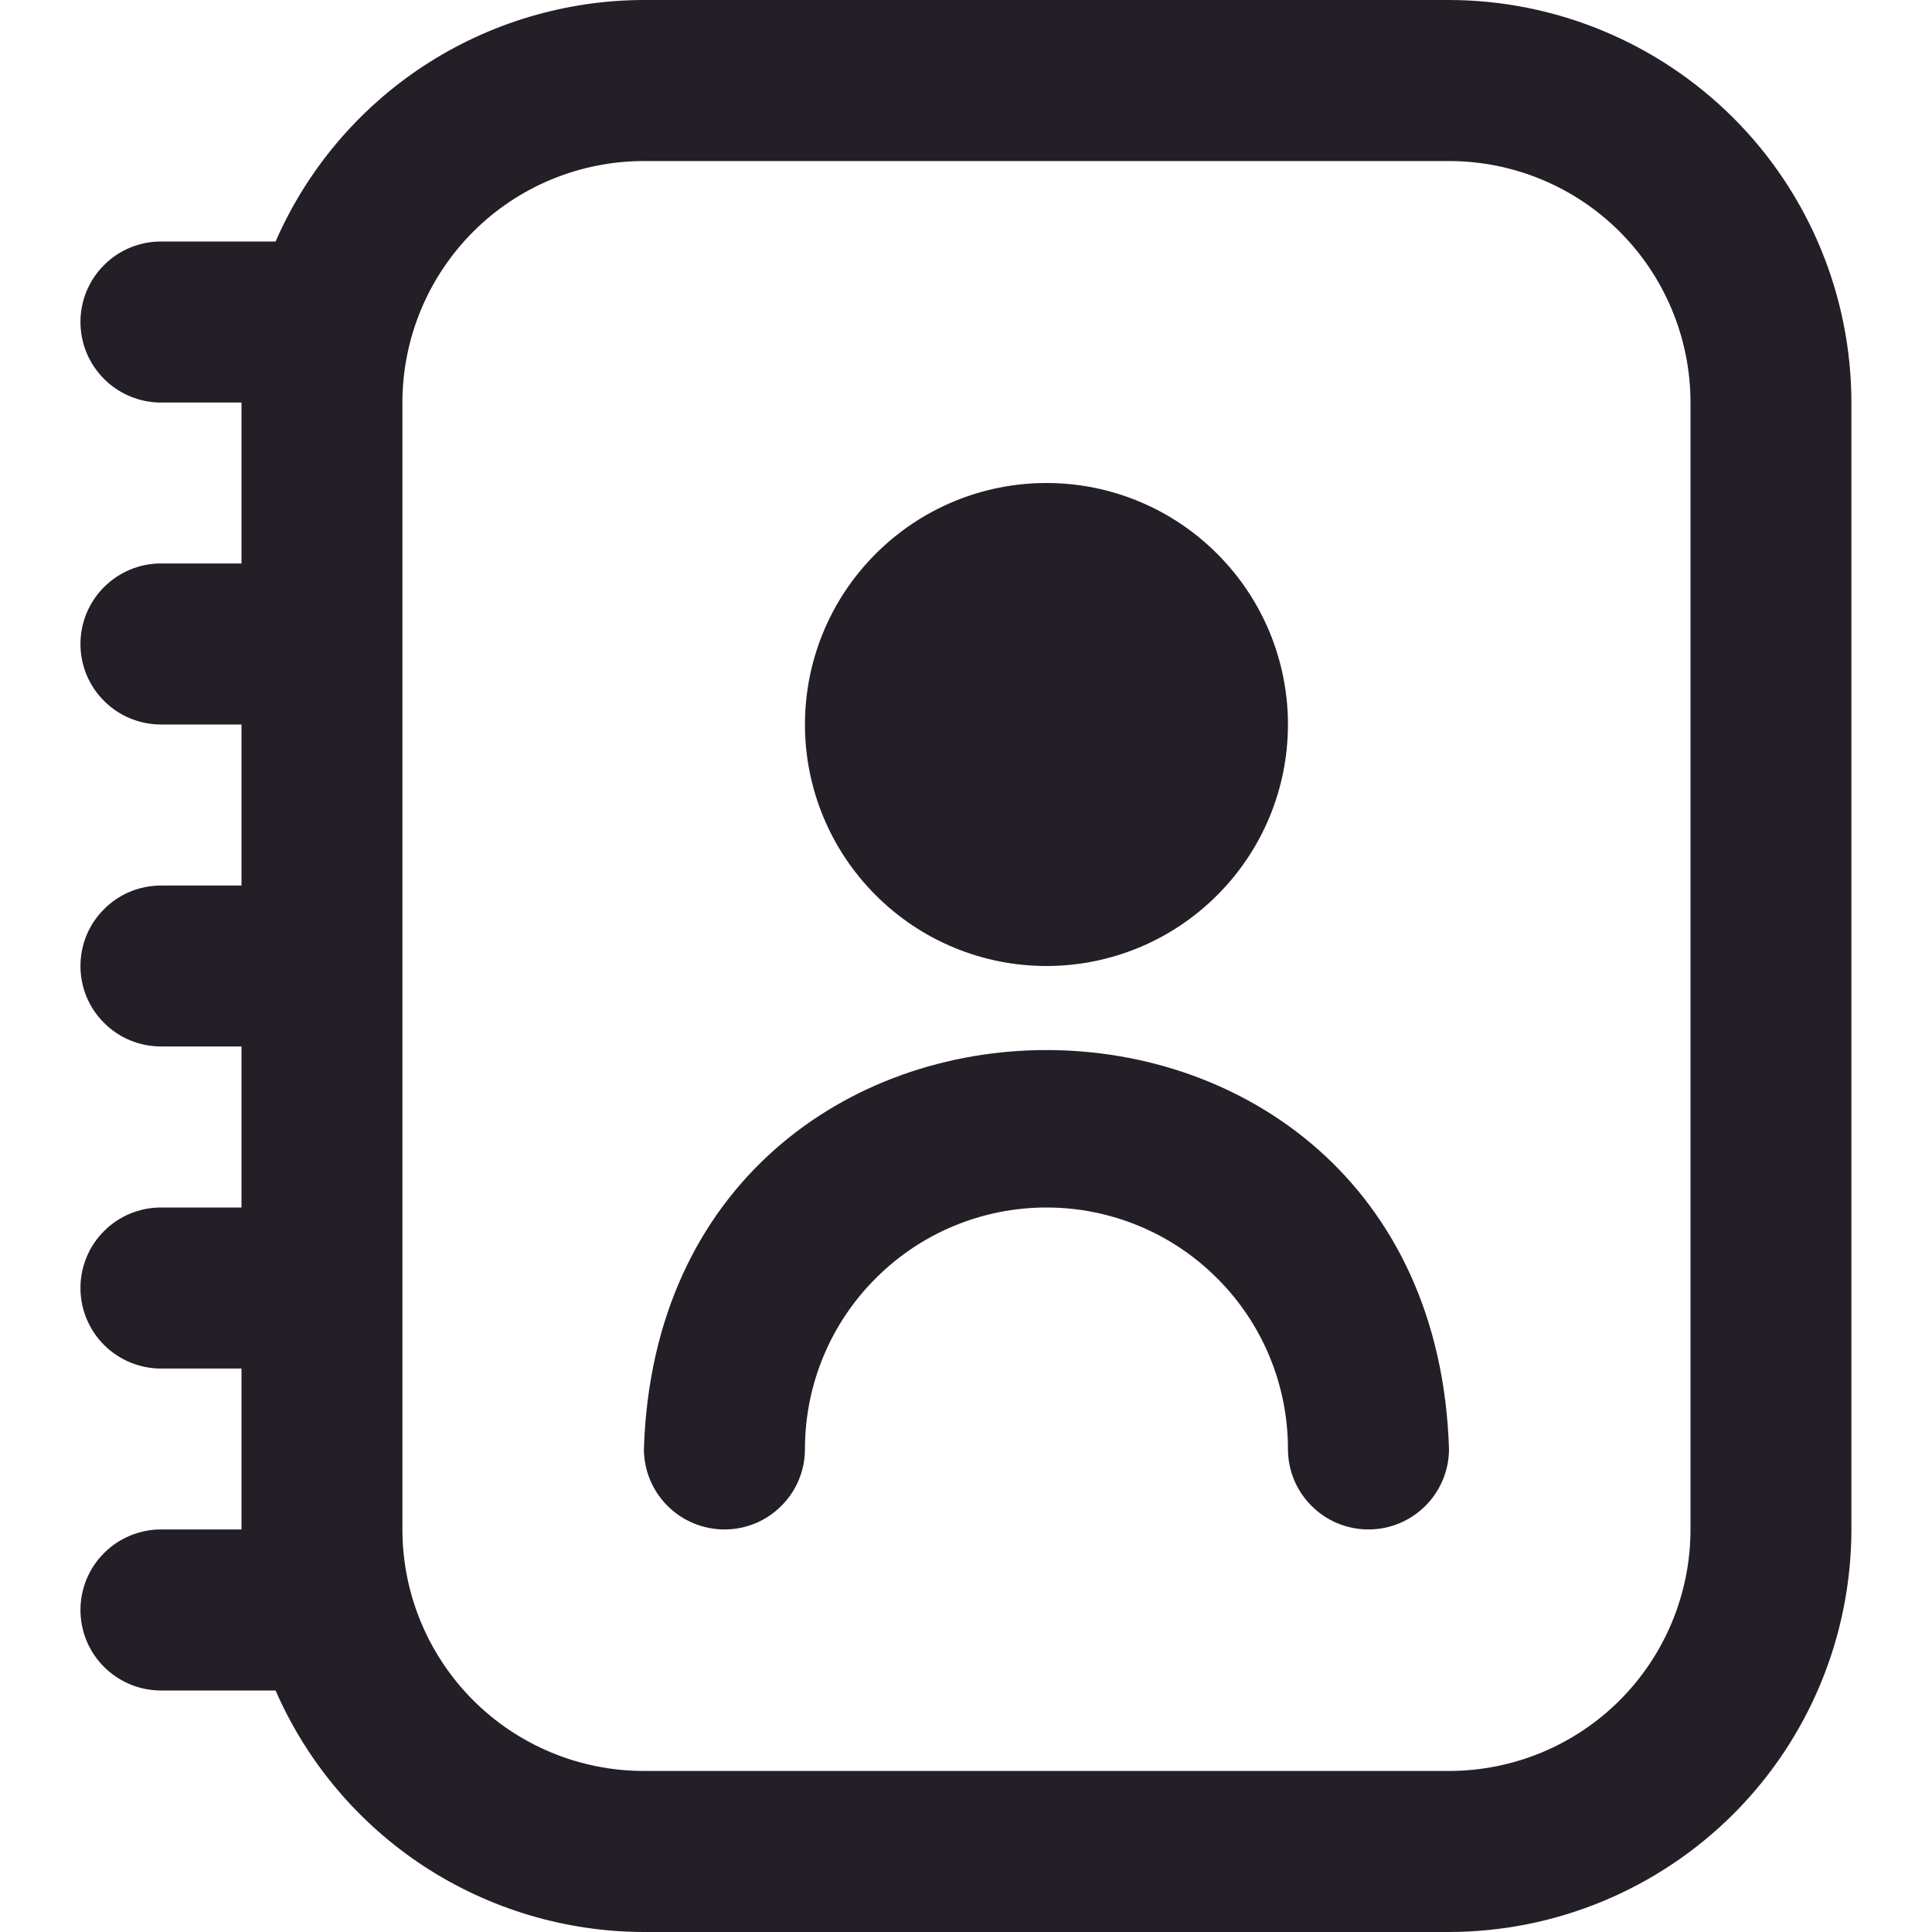 <svg width="14" height="14" viewBox="0 0 14 14" fill="none" xmlns="http://www.w3.org/2000/svg">
<g clip-path="url(#clip0_413_4694)">
<path d="M10.5 0H4.666C4.099 0.001 3.545 0.167 3.071 0.477C2.597 0.788 2.224 1.23 1.997 1.75H1.166C1.012 1.75 0.863 1.811 0.754 1.921C0.644 2.03 0.583 2.179 0.583 2.333C0.583 2.488 0.644 2.636 0.754 2.746C0.863 2.855 1.012 2.917 1.166 2.917H1.75V4.083H1.166C1.012 4.083 0.863 4.145 0.754 4.254C0.644 4.364 0.583 4.512 0.583 4.667C0.583 4.821 0.644 4.97 0.754 5.079C0.863 5.189 1.012 5.25 1.166 5.25H1.75V6.417H1.166C1.012 6.417 0.863 6.478 0.754 6.588C0.644 6.697 0.583 6.845 0.583 7C0.583 7.155 0.644 7.303 0.754 7.412C0.863 7.522 1.012 7.583 1.166 7.583H1.75V8.75H1.166C1.012 8.75 0.863 8.811 0.754 8.921C0.644 9.03 0.583 9.179 0.583 9.333C0.583 9.488 0.644 9.636 0.754 9.746C0.863 9.855 1.012 9.917 1.166 9.917H1.75V11.083H1.166C1.012 11.083 0.863 11.145 0.754 11.254C0.644 11.364 0.583 11.512 0.583 11.667C0.583 11.821 0.644 11.97 0.754 12.079C0.863 12.188 1.012 12.25 1.166 12.25H1.997C2.224 12.77 2.597 13.212 3.071 13.523C3.545 13.833 4.099 13.999 4.666 14H10.5C11.273 13.999 12.014 13.691 12.561 13.145C13.108 12.598 13.415 11.857 13.416 11.083V2.917C13.415 2.143 13.108 1.402 12.561 0.855C12.014 0.309 11.273 0.001 10.5 0V0ZM12.25 11.083C12.25 11.547 12.065 11.993 11.737 12.321C11.409 12.649 10.964 12.833 10.5 12.833H4.666C4.202 12.833 3.757 12.649 3.429 12.321C3.101 11.993 2.916 11.547 2.916 11.083V2.917C2.916 2.453 3.101 2.007 3.429 1.679C3.757 1.351 4.202 1.167 4.666 1.167H10.5C10.964 1.167 11.409 1.351 11.737 1.679C12.065 2.007 12.25 2.453 12.25 2.917V11.083ZM7.583 7C8.047 7 8.492 6.816 8.82 6.487C9.149 6.159 9.333 5.714 9.333 5.25C9.333 4.786 9.149 4.341 8.82 4.013C8.492 3.684 8.047 3.5 7.583 3.5C7.119 3.5 6.674 3.684 6.346 4.013C6.017 4.341 5.833 4.786 5.833 5.25C5.833 5.714 6.017 6.159 6.346 6.487C6.674 6.816 7.119 7 7.583 7ZM10.5 10.5C10.5 10.655 10.438 10.803 10.329 10.912C10.219 11.022 10.071 11.083 9.916 11.083C9.762 11.083 9.613 11.022 9.504 10.912C9.394 10.803 9.333 10.655 9.333 10.5C9.333 10.036 9.149 9.591 8.82 9.263C8.492 8.934 8.047 8.75 7.583 8.75C7.119 8.75 6.674 8.934 6.346 9.263C6.017 9.591 5.833 10.036 5.833 10.5C5.833 10.655 5.772 10.803 5.662 10.912C5.553 11.022 5.404 11.083 5.25 11.083C5.095 11.083 4.947 11.022 4.837 10.912C4.728 10.803 4.666 10.655 4.666 10.5C4.789 6.645 10.378 6.646 10.5 10.5Z" fill="#241E26"/>
</g>
<defs>
<clipPath id="clip0_413_4694">
<rect width="14" height="14" fill="white"/>
</clipPath>
</defs>
</svg>
